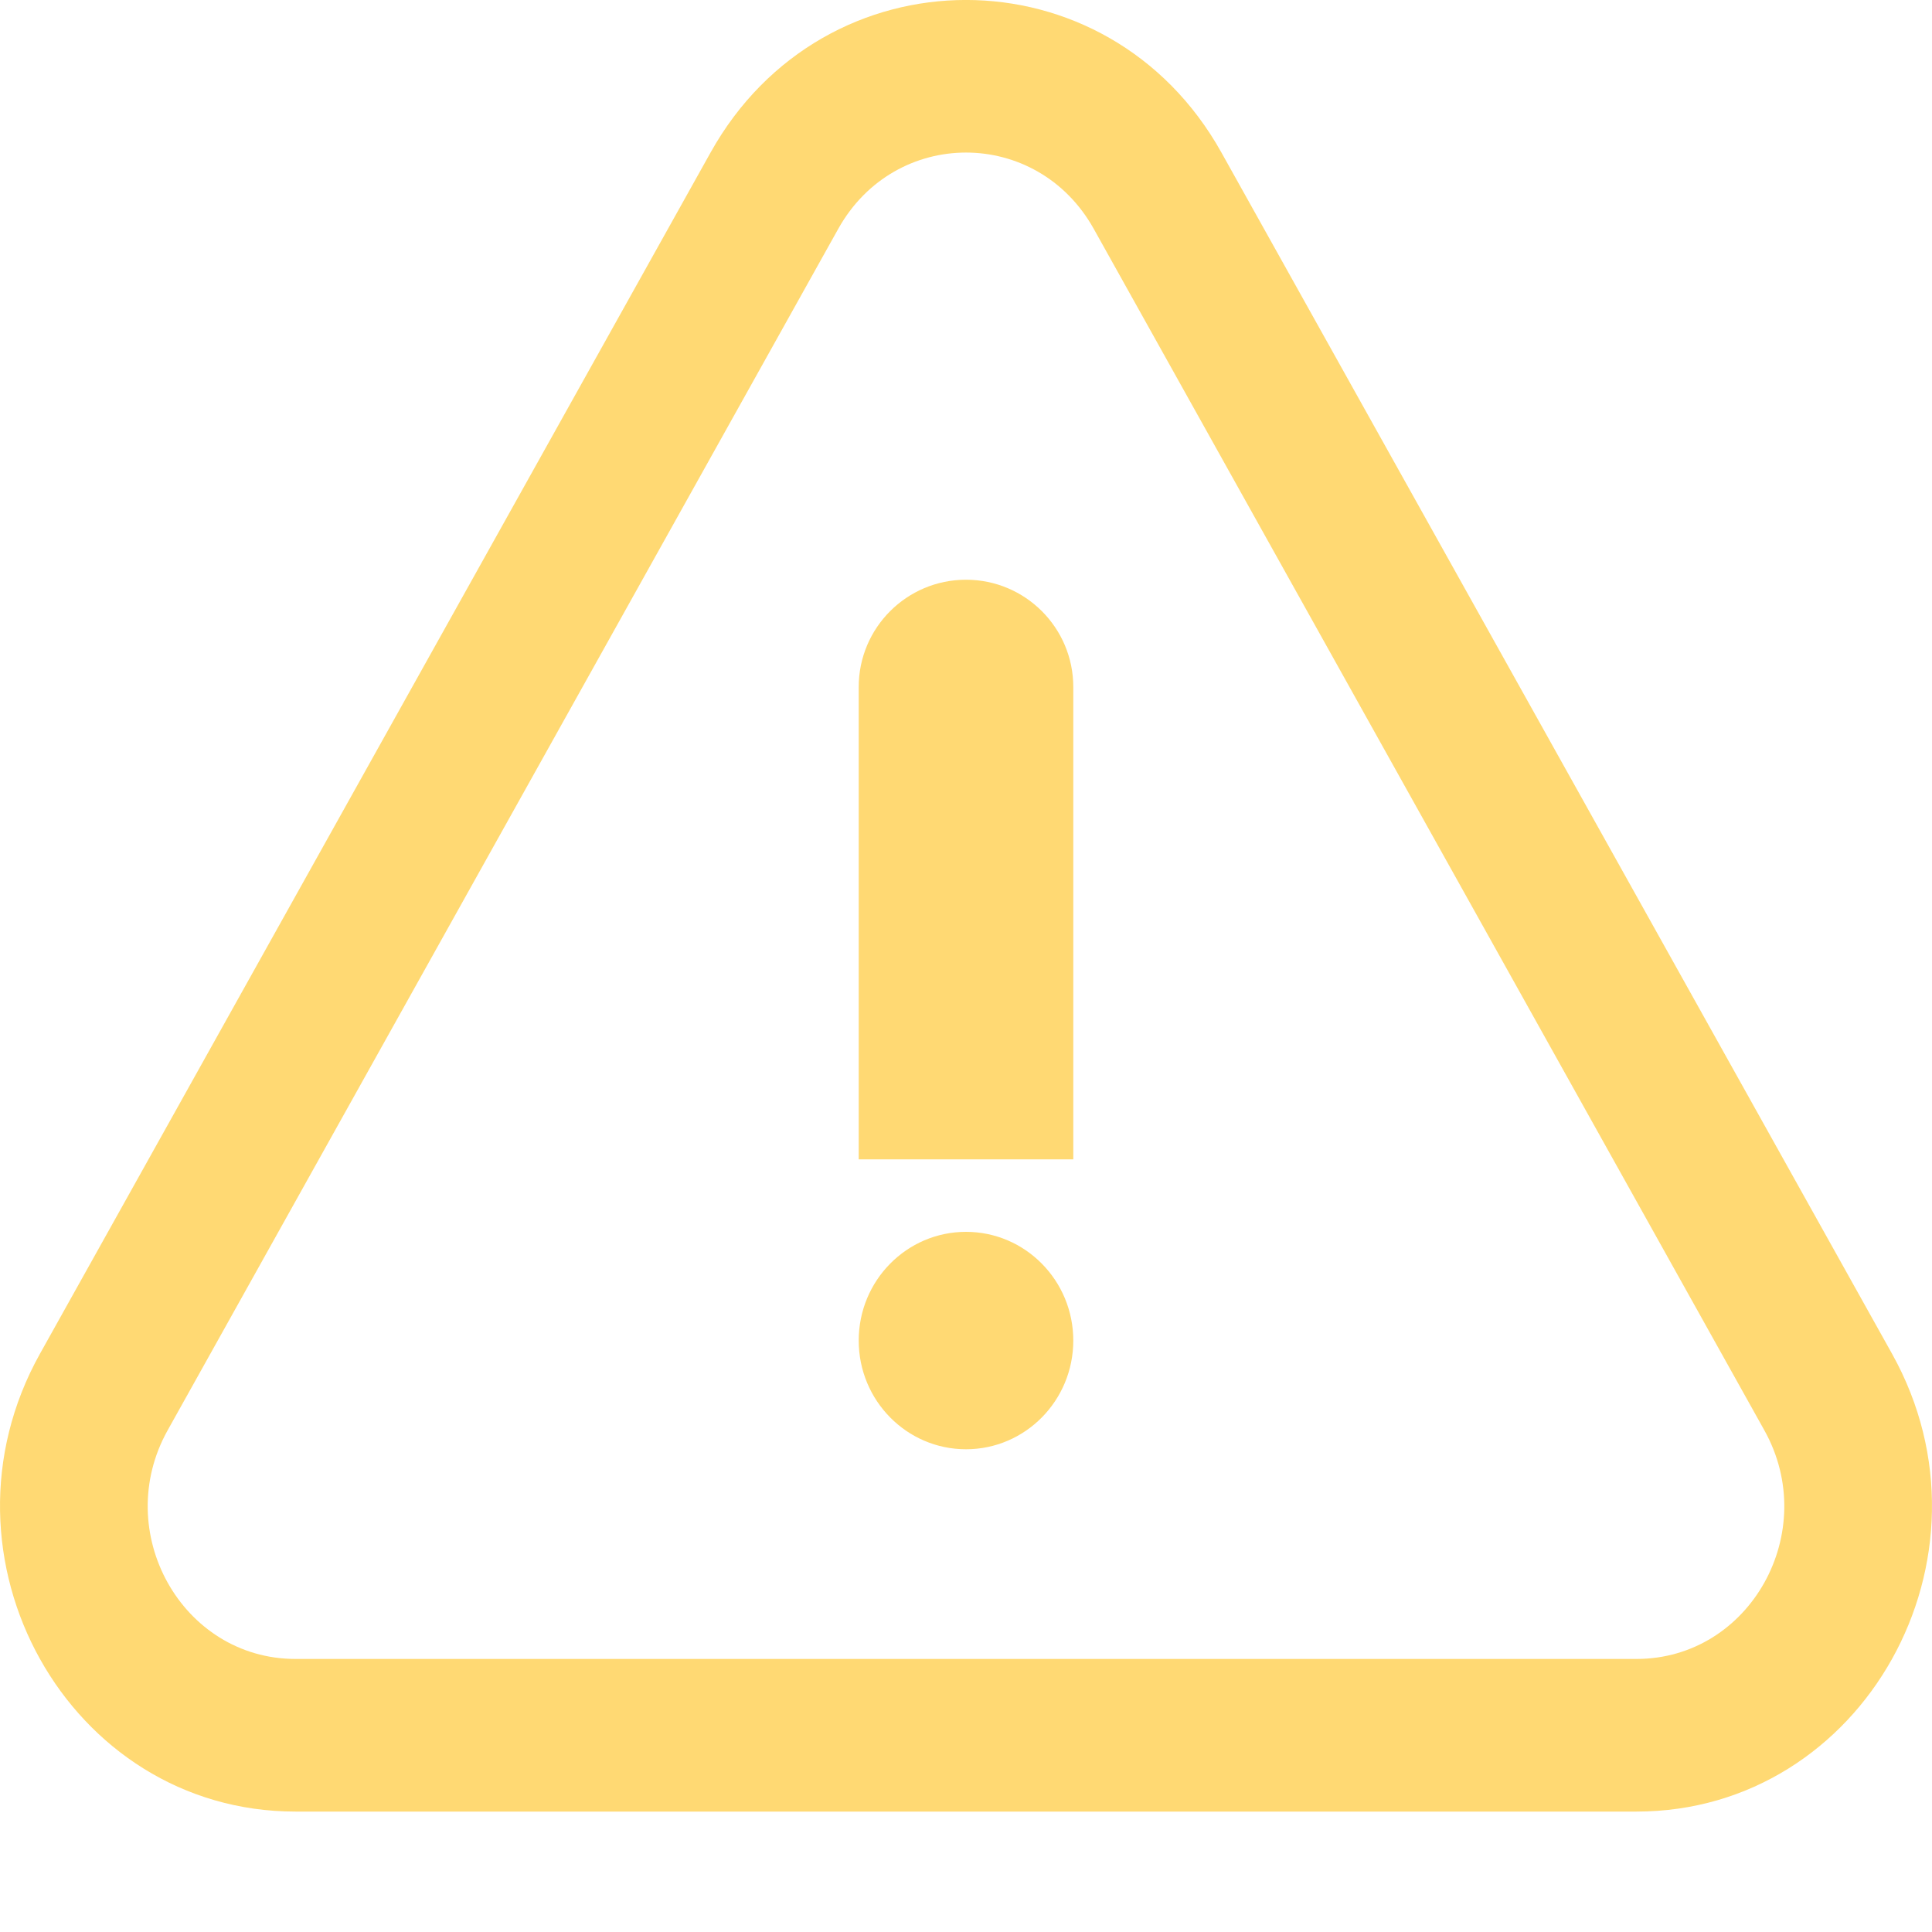 <svg width="15" height="15" viewBox="0 0 15 15" fill="none" xmlns="http://www.w3.org/2000/svg">
<path fill-rule="evenodd" clip-rule="evenodd" d="M9.483 1.184L14.69 10.511C15.571 12.091 14.469 14.065 12.706 14.065H2.294C0.531 14.065 -0.571 12.091 0.31 10.511L5.517 1.184C6.398 -0.395 8.602 -0.395 9.483 1.184ZM8.492 1.777C8.051 0.987 6.949 0.987 6.508 1.777L1.302 11.104C0.861 11.893 1.412 12.88 2.294 12.88H12.706C13.588 12.88 14.139 11.893 13.698 11.104L8.492 1.777ZM6.667 5.334C6.667 4.874 7.04 4.501 7.5 4.501C7.96 4.501 8.333 4.874 8.333 5.334V9.001H6.667V5.334ZM7.5 11.252C7.96 11.252 8.333 10.874 8.333 10.408C8.333 9.942 7.96 9.564 7.5 9.564C7.04 9.564 6.667 9.942 6.667 10.408C6.667 10.874 7.04 11.252 7.5 11.252Z" fill="#FFD973"/>
</svg>
